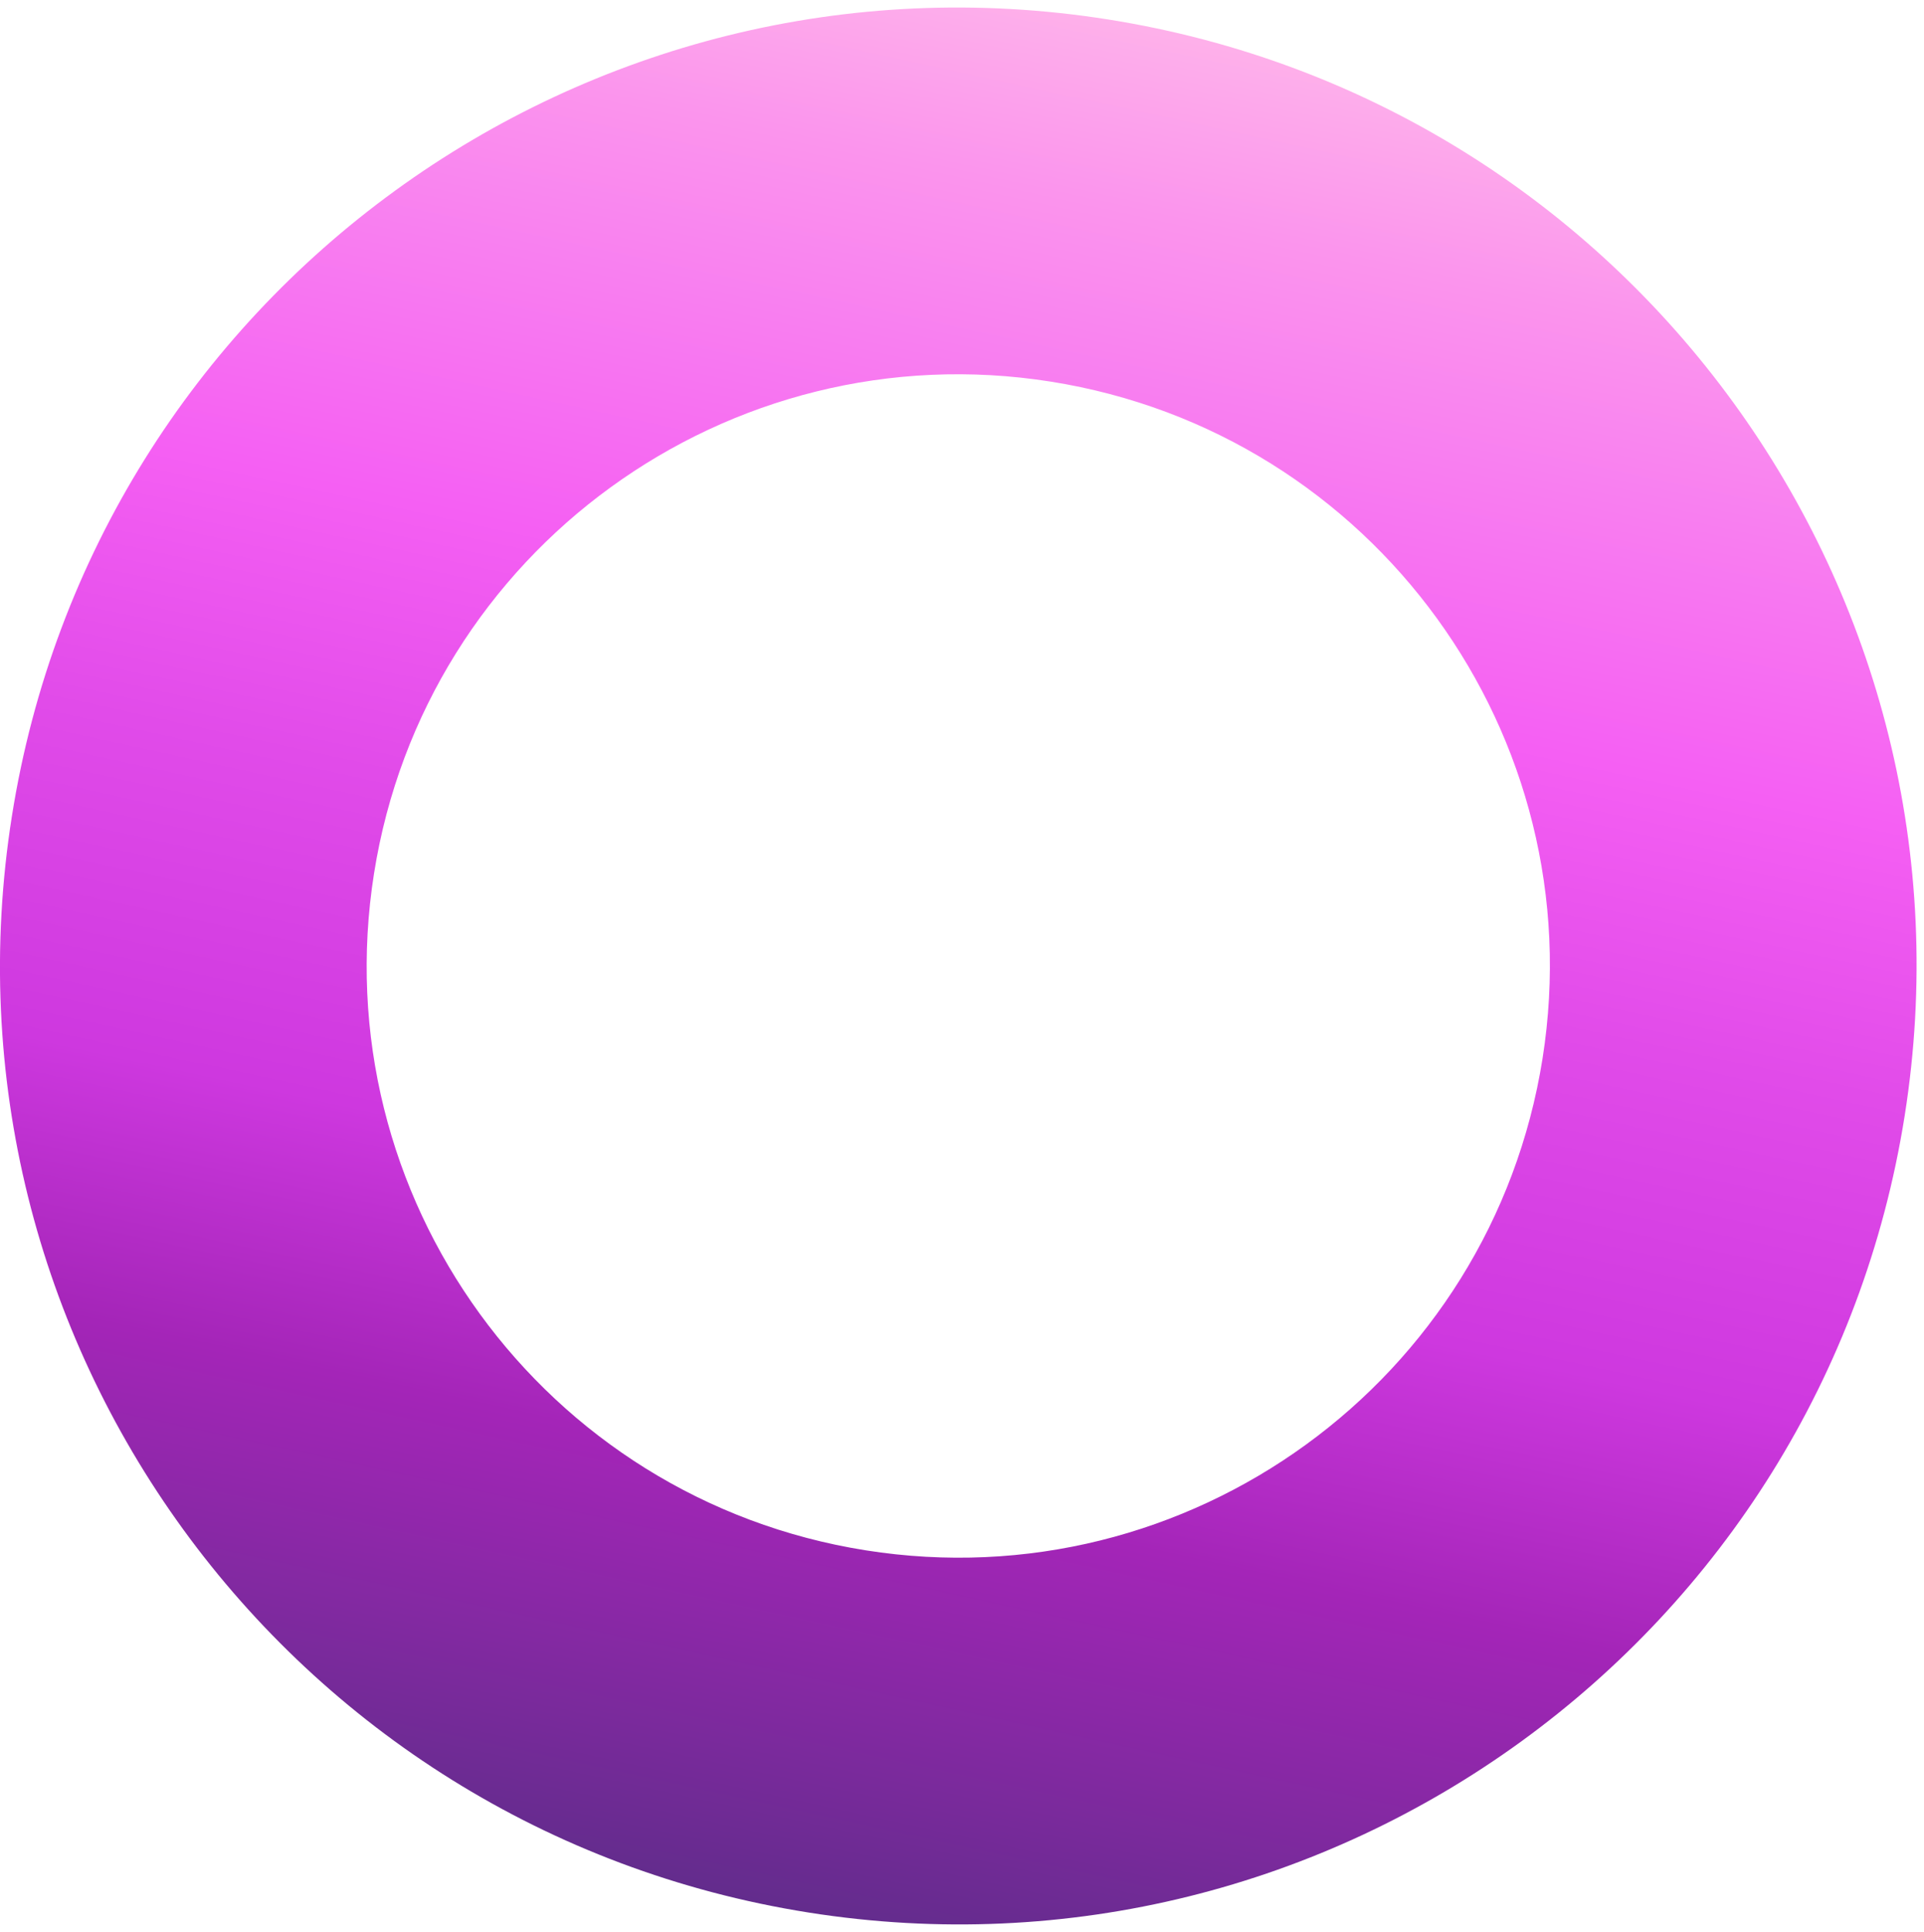 <svg width="251" height="252" viewBox="0 0 251 252" fill="none" xmlns="http://www.w3.org/2000/svg">
<path d="M248.476 145.554C237.677 213.74 173.647 260.26 105.461 249.461C37.275 238.661 -9.245 174.631 1.554 106.446C12.354 38.26 76.384 -8.261 144.57 2.539C212.755 13.338 259.276 77.368 248.476 145.554ZM48.795 113.928C42.128 156.023 70.848 195.553 112.943 202.22C155.039 208.887 194.568 180.167 201.235 138.072C207.903 95.977 179.183 56.447 137.087 49.78C94.992 43.112 55.462 71.833 48.795 113.928Z" fill="url(#paint0_linear_7_102)"/>
<defs>
<linearGradient id="paint0_linear_7_102" x1="146.212" y1="-7.832" x2="90.646" y2="247.114" gradientUnits="userSpaceOnUse">
<stop stop-color="#FFBDE9"/>
<stop offset="0.131" stop-color="#FB94ED"/>
<stop offset="0.221" stop-color="#F87EF0"/>
<stop offset="0.351" stop-color="#F55FF3"/>
<stop offset="0.486" stop-color="#E14BE9"/>
<stop offset="0.651" stop-color="#CE38DF"/>
<stop offset="0.784" stop-color="#A425B8"/>
<stop offset="0.896" stop-color="#8229A1"/>
<stop offset="1" stop-color="#622C8C"/>
</linearGradient>
</defs>
</svg>
